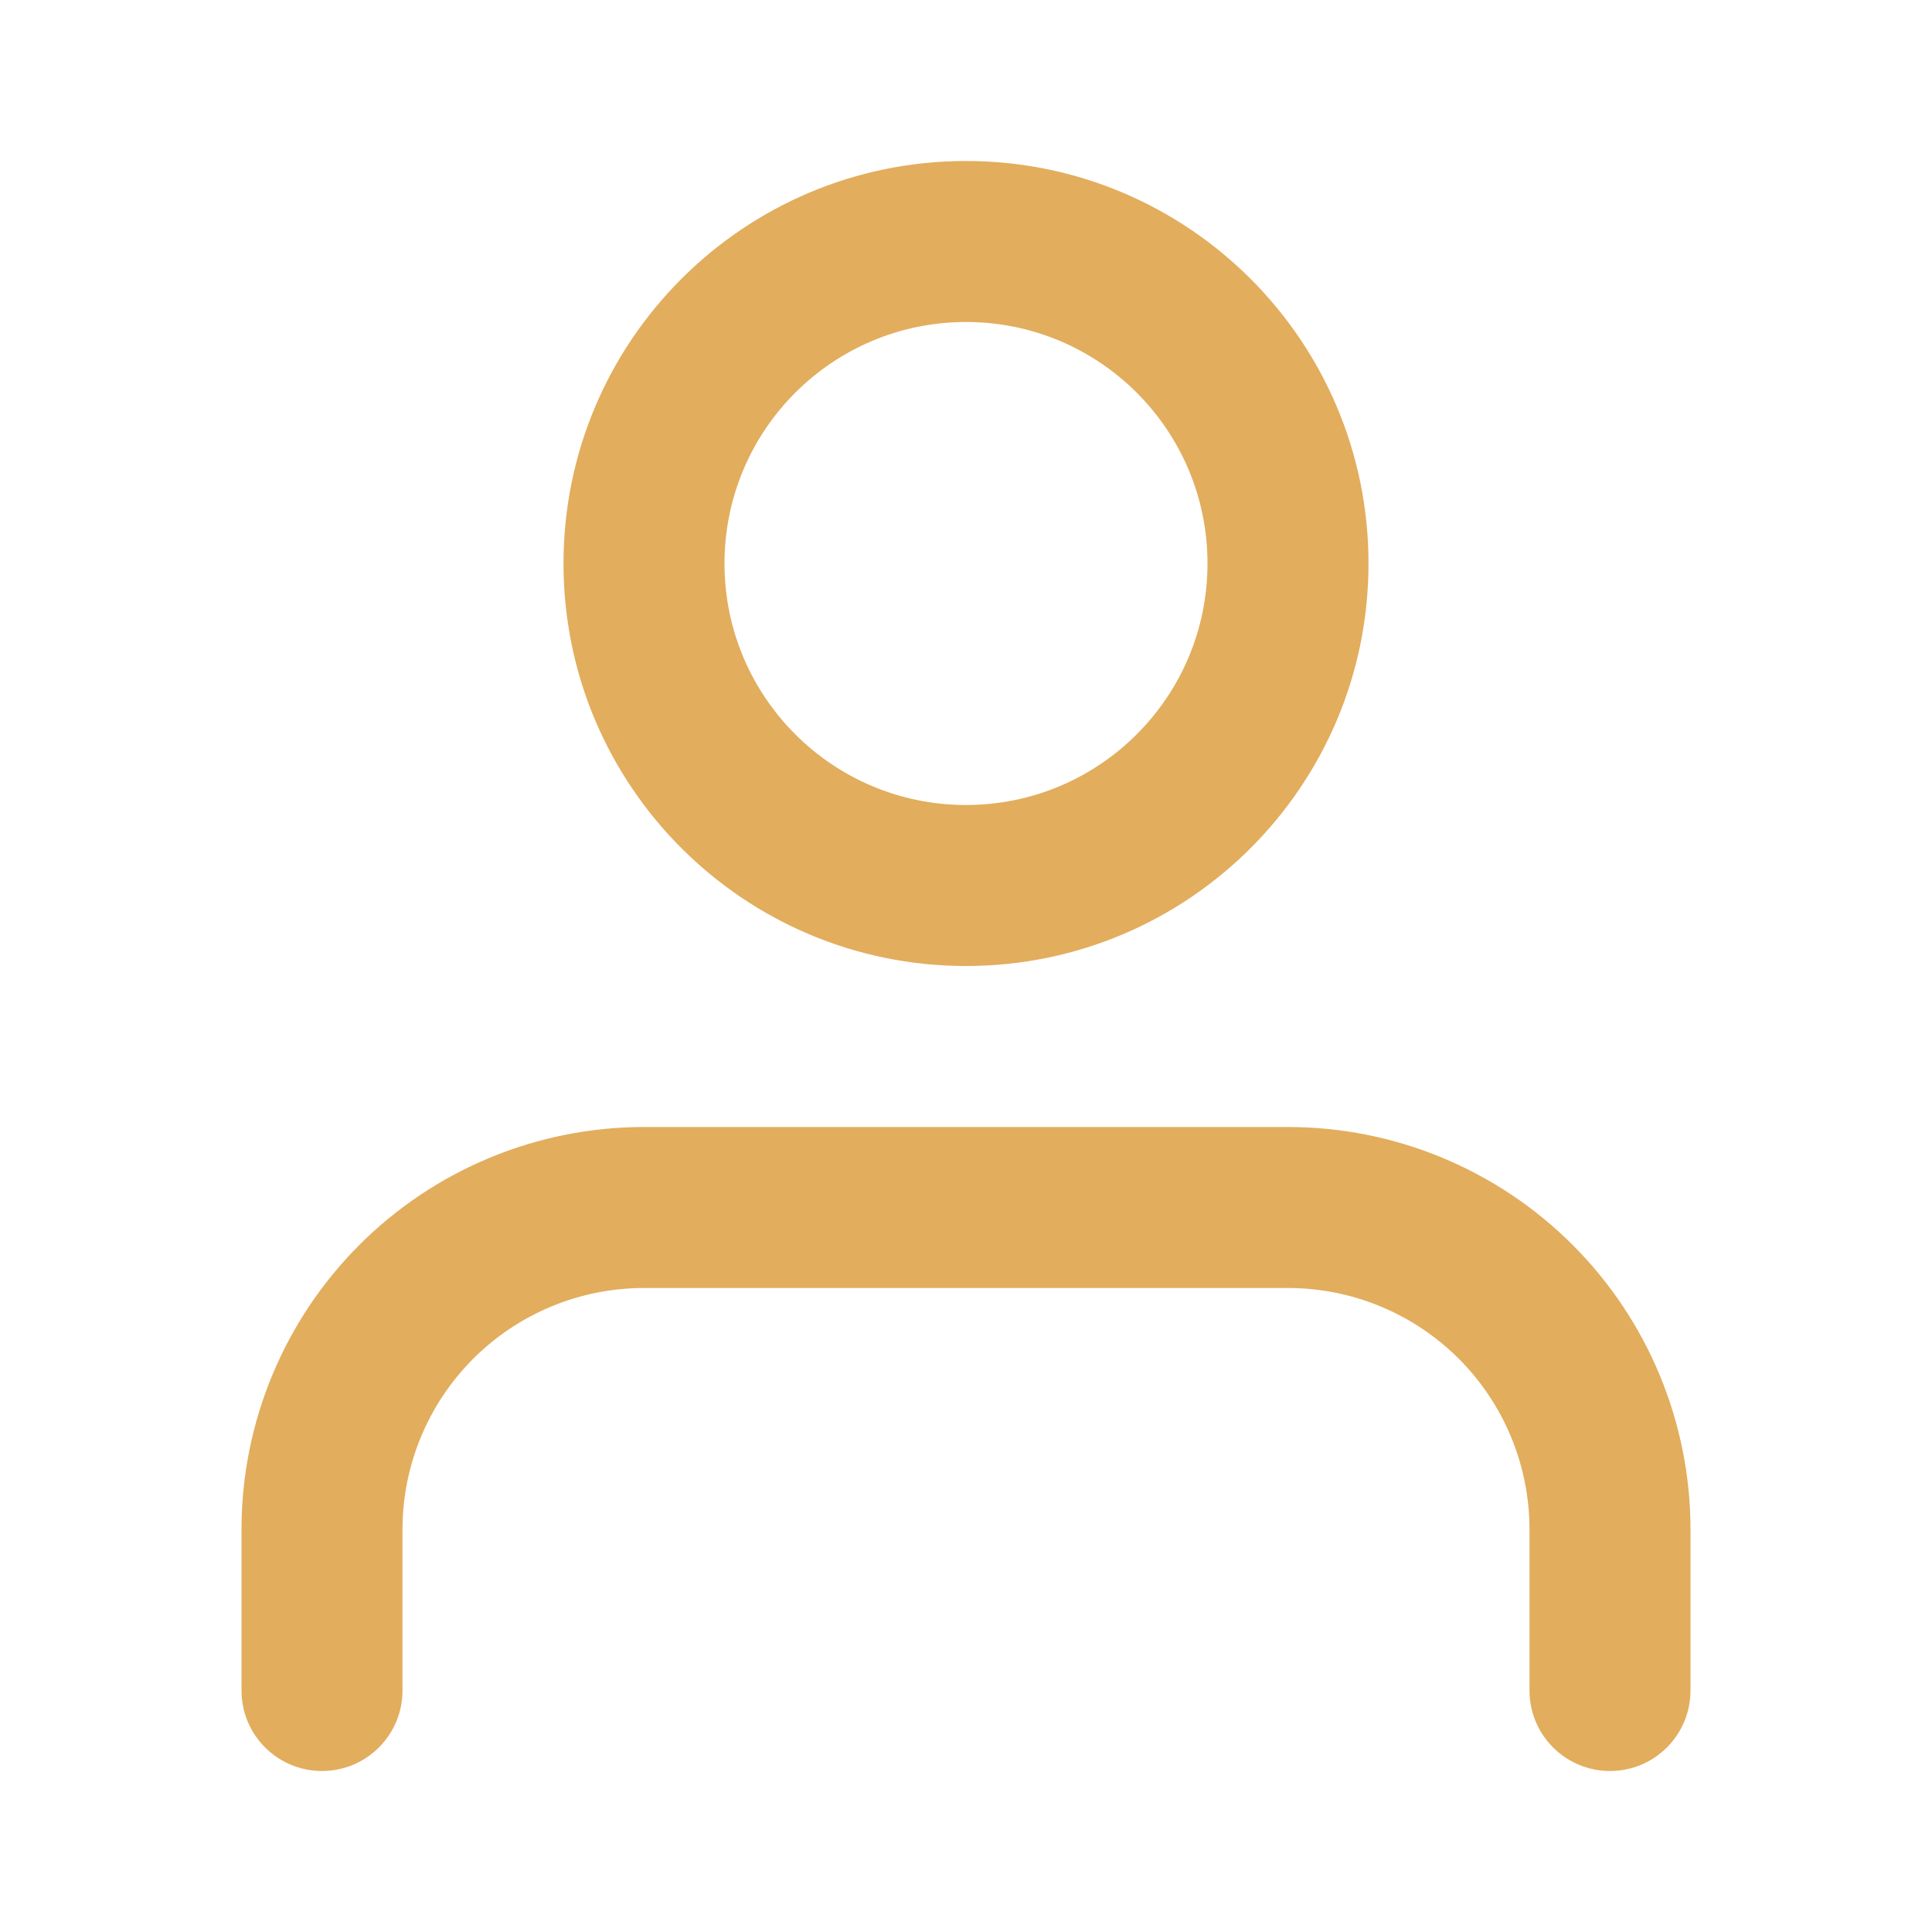 <svg width="48" height="48" viewBox="0 0 48 48" fill="none" xmlns="http://www.w3.org/2000/svg">
<path fill-rule="evenodd" clip-rule="evenodd" d="M8.929 30.929C10.804 29.054 13.348 28 16 28H32C34.652 28 37.196 29.054 39.071 30.929C40.946 32.804 42 35.348 42 38V42C42 43.105 41.105 44 40 44C38.895 44 38 43.105 38 42V38C38 36.409 37.368 34.883 36.243 33.757C35.117 32.632 33.591 32 32 32H16C14.409 32 12.883 32.632 11.757 33.757C10.632 34.883 10 36.409 10 38V42C10 43.105 9.105 44 8 44C6.895 44 6 43.105 6 42V38C6 35.348 7.054 32.804 8.929 30.929Z" fill="#E2AD5D"/>
<path fill-rule="evenodd" clip-rule="evenodd" d="M24 8C20.686 8 18 10.686 18 14C18 17.314 20.686 20 24 20C27.314 20 30 17.314 30 14C30 10.686 27.314 8 24 8ZM14 14C14 8.477 18.477 4 24 4C29.523 4 34 8.477 34 14C34 19.523 29.523 24 24 24C18.477 24 14 19.523 14 14Z" fill="#E2AD5D"/>
</svg>
